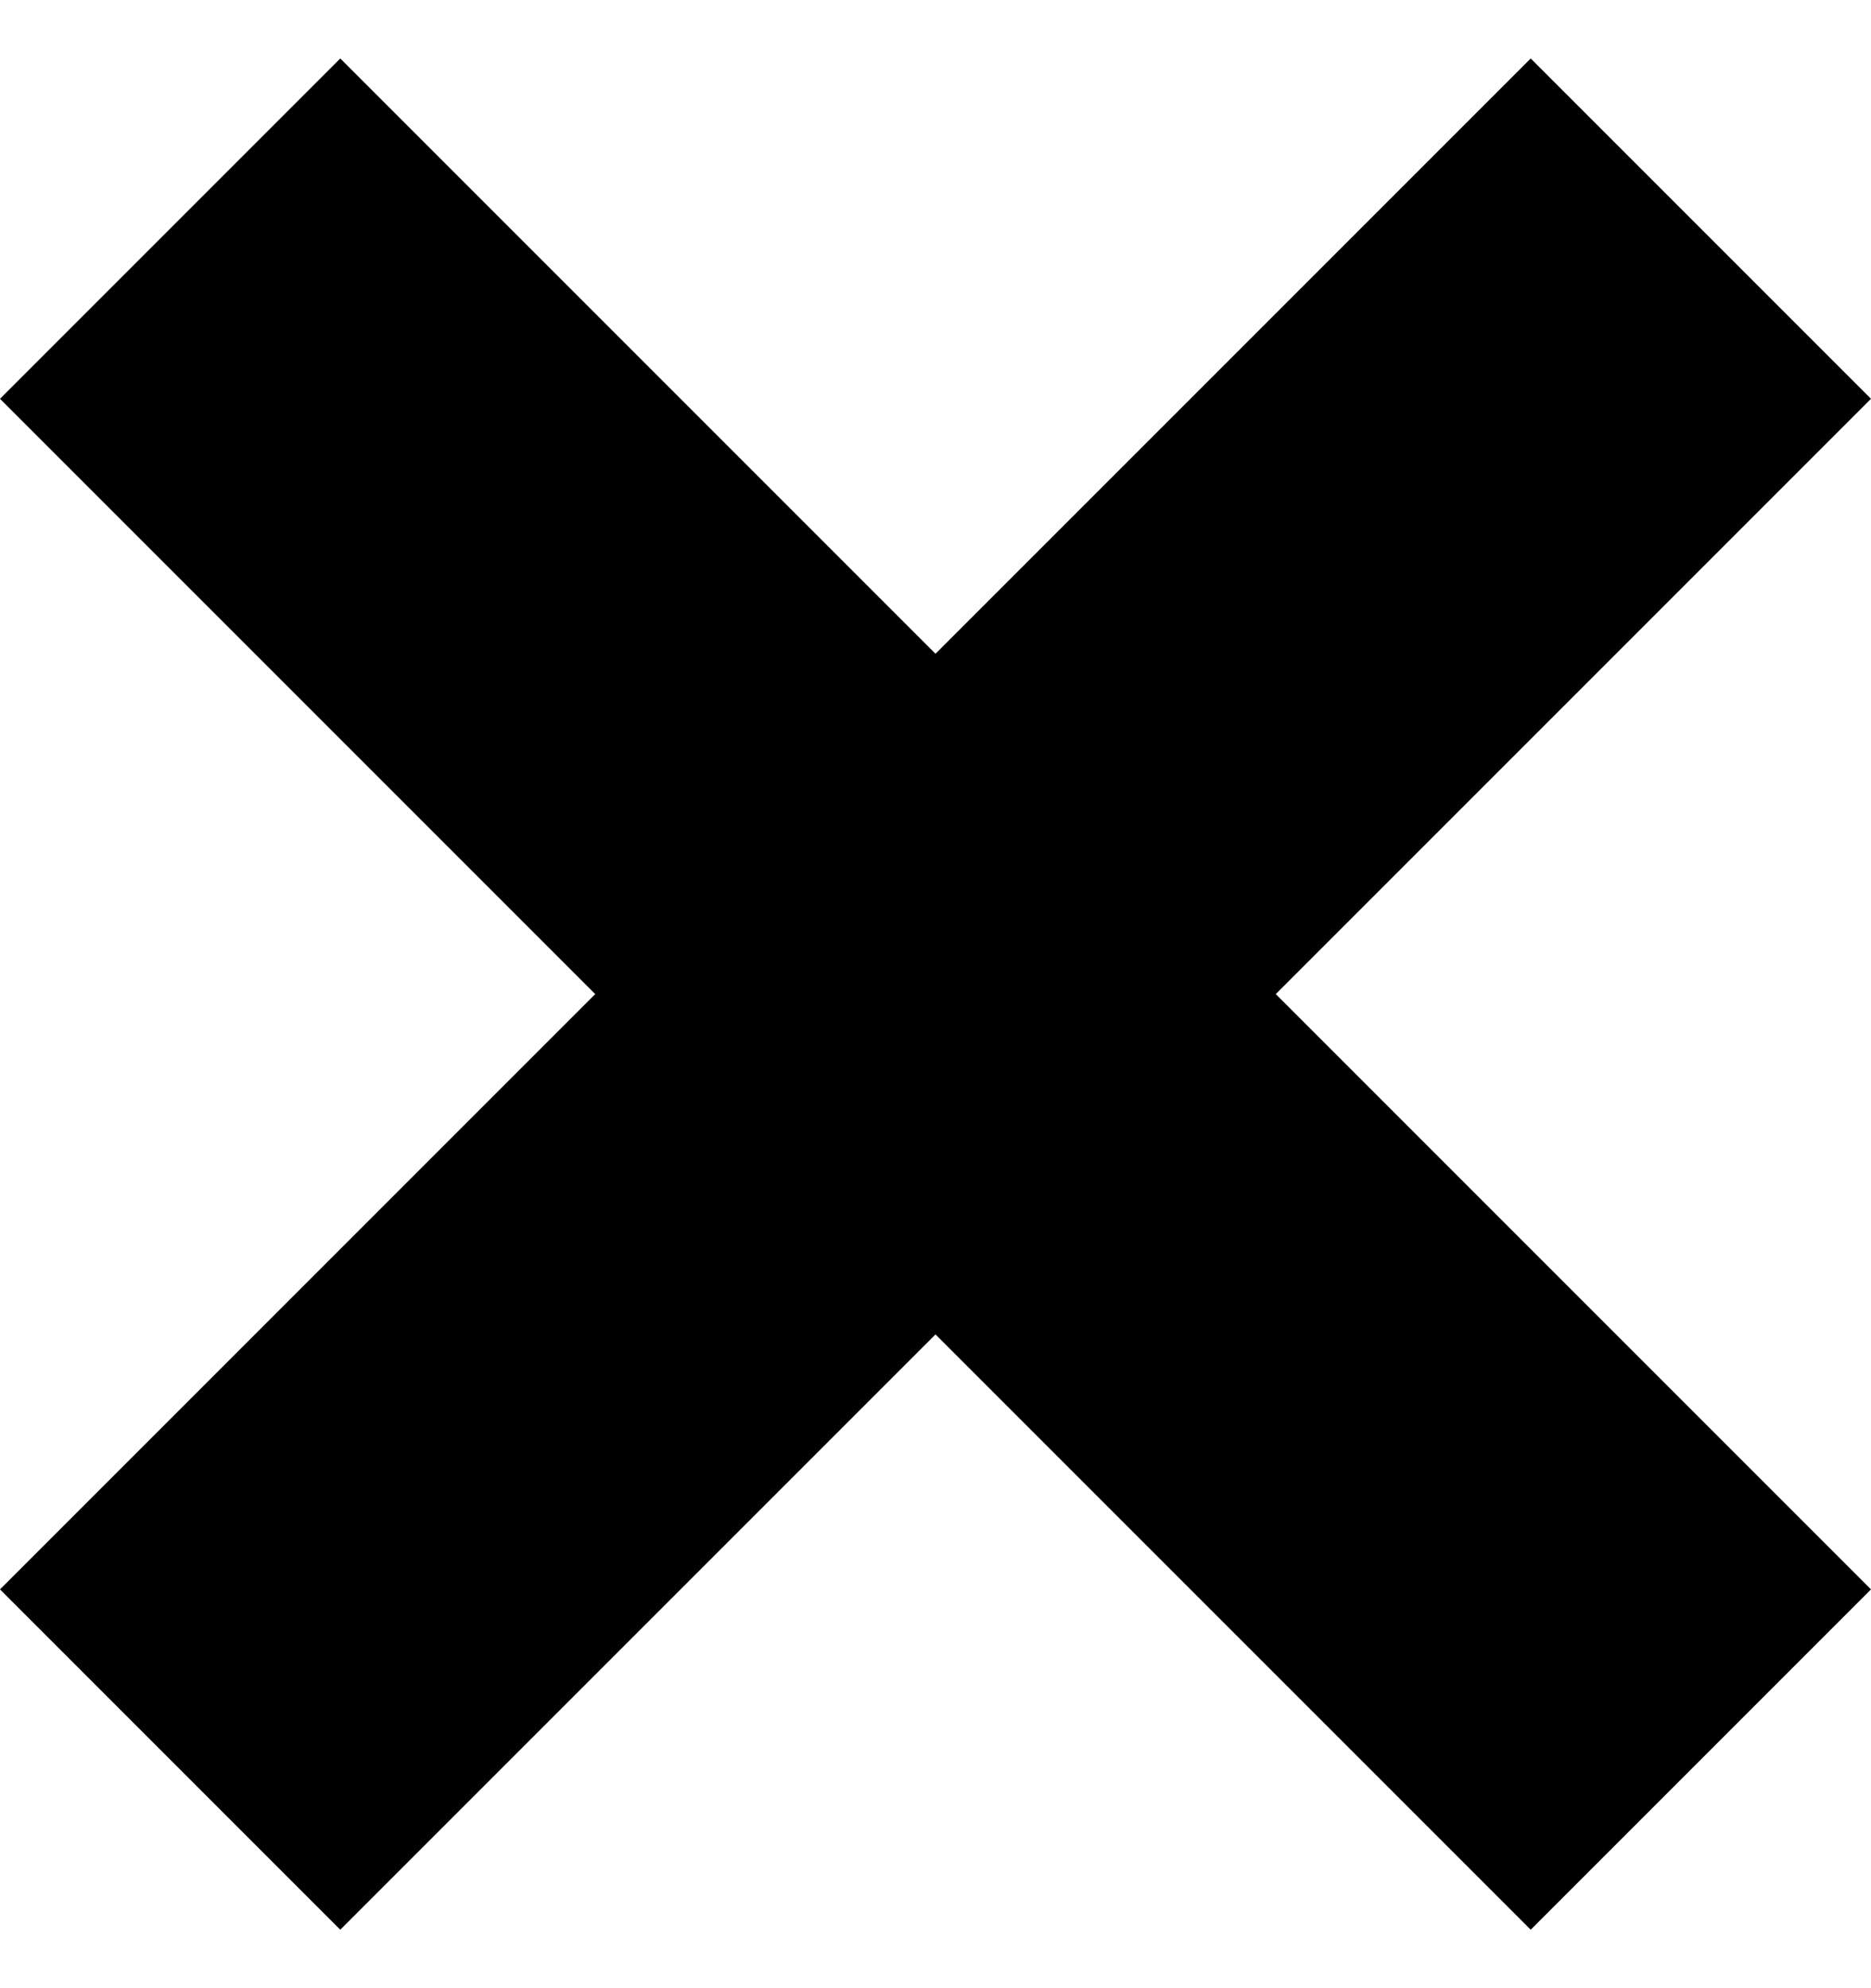 <svg width="16" height="17" viewBox="0 0 16 17" fill="none" xmlns="http://www.w3.org/2000/svg">
<path d="M16 3.41L13.09 0.5L8 5.59L2.91 0.5L0 3.41L5.09 8.5L0 13.59L2.91 16.5L8 11.41L13.09 16.5L16 13.59L10.91 8.5L16 3.41Z" fill="black"/>
</svg>
